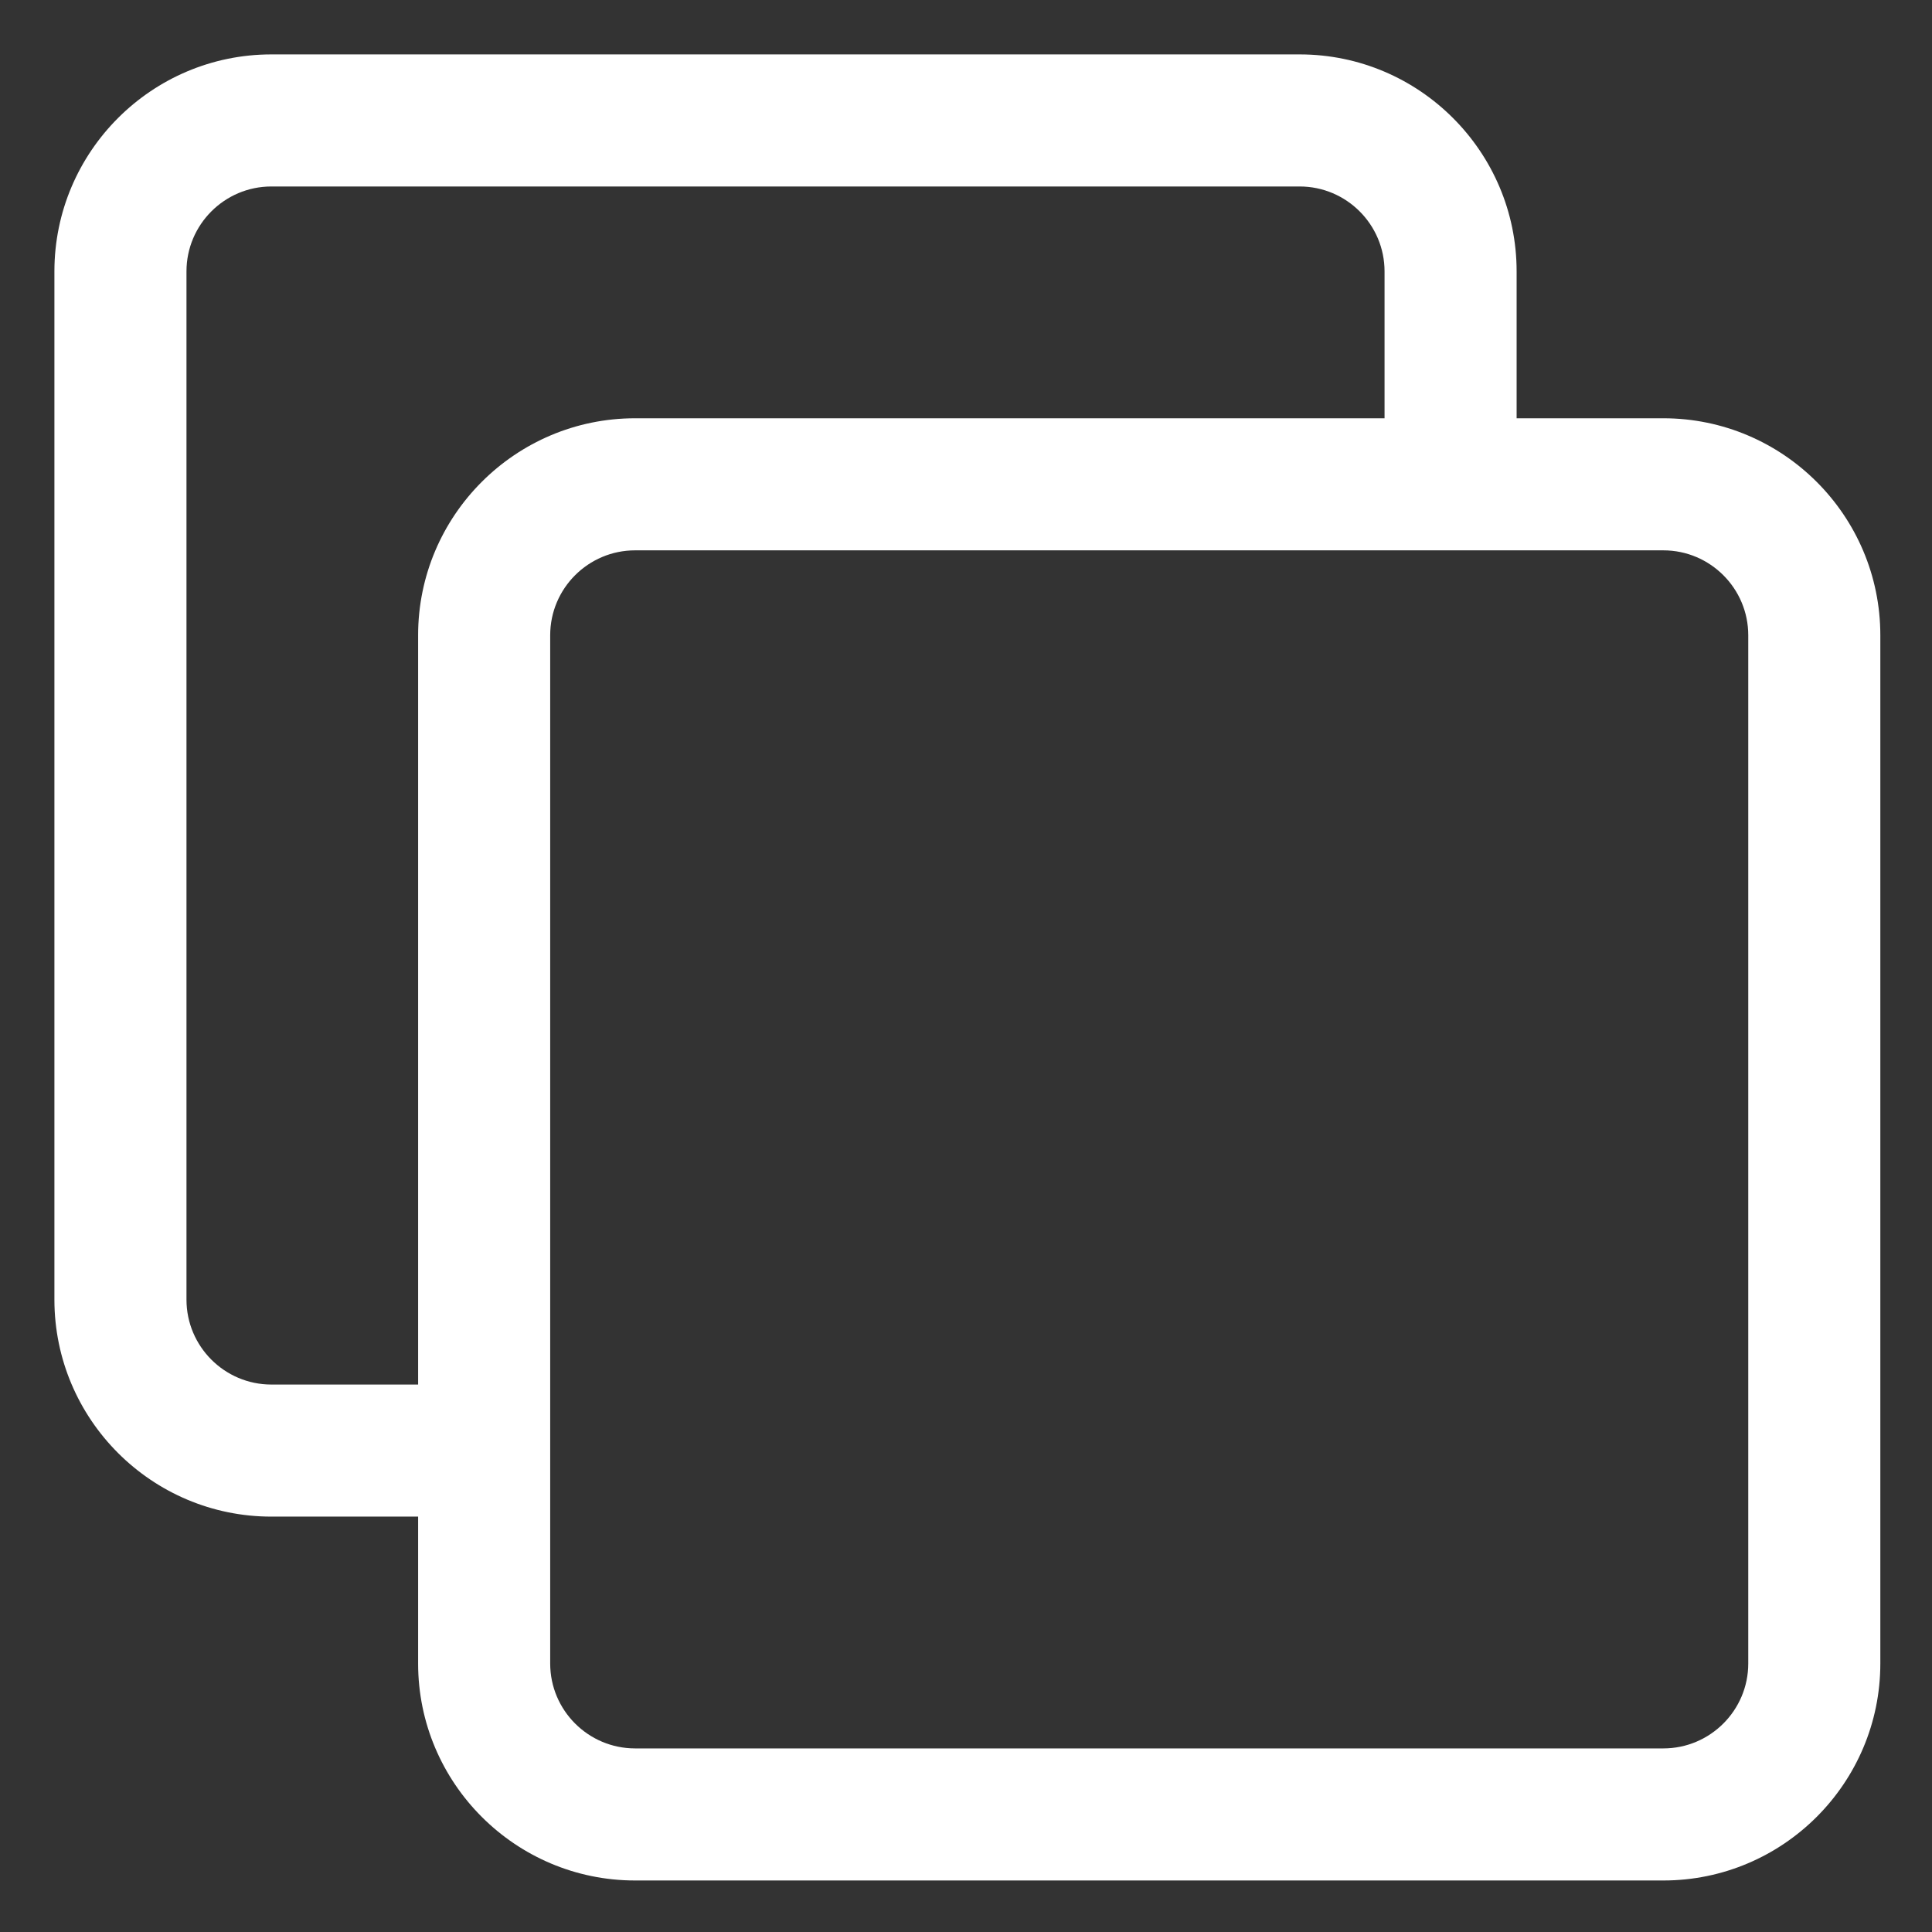 <?xml version="1.0" standalone="no"?><!DOCTYPE svg PUBLIC "-//W3C//DTD SVG 1.1//EN" "http://www.w3.org/Graphics/SVG/1.1/DTD/svg11.dtd"><svg t="1591619233182" class="icon" viewBox="0 0 1024 1024" version="1.1" xmlns="http://www.w3.org/2000/svg" p-id="20229" xmlns:xlink="http://www.w3.org/1999/xlink" width="100" height="100"><rect x="0" y="0" width="1024" height="1024" fill="#333333" stroke="none"/><defs><style type="text/css"></style></defs><path d="M881.612 221.694h-77.775v-77.857c0-63.411-51.589-115-115-115h-545c-63.411 0-115 51.589-115 115v545c0 63.411 51.589 115 115 115h77.775v77.857c0 63.411 51.589 115 115 115h545c63.411 0 115-51.589 115-115v-545c0-63.411-51.589-115-115-115z m-660 115v397.143h-77.775c-24.813 0-45-20.187-45-45v-545c0-24.813 20.187-45 45-45h545c24.813 0 45 20.187 45 45v77.857H336.612c-63.411 0-115 51.589-115 115z m705 545c0 24.813-20.187 45-45 45h-545c-24.813 0-45-20.187-45-45v-545c0-24.813 20.187-45 45-45h545c24.813 0 45 20.187 45 45v545z" p-id="20230" fill="#ffffff"></path></svg>